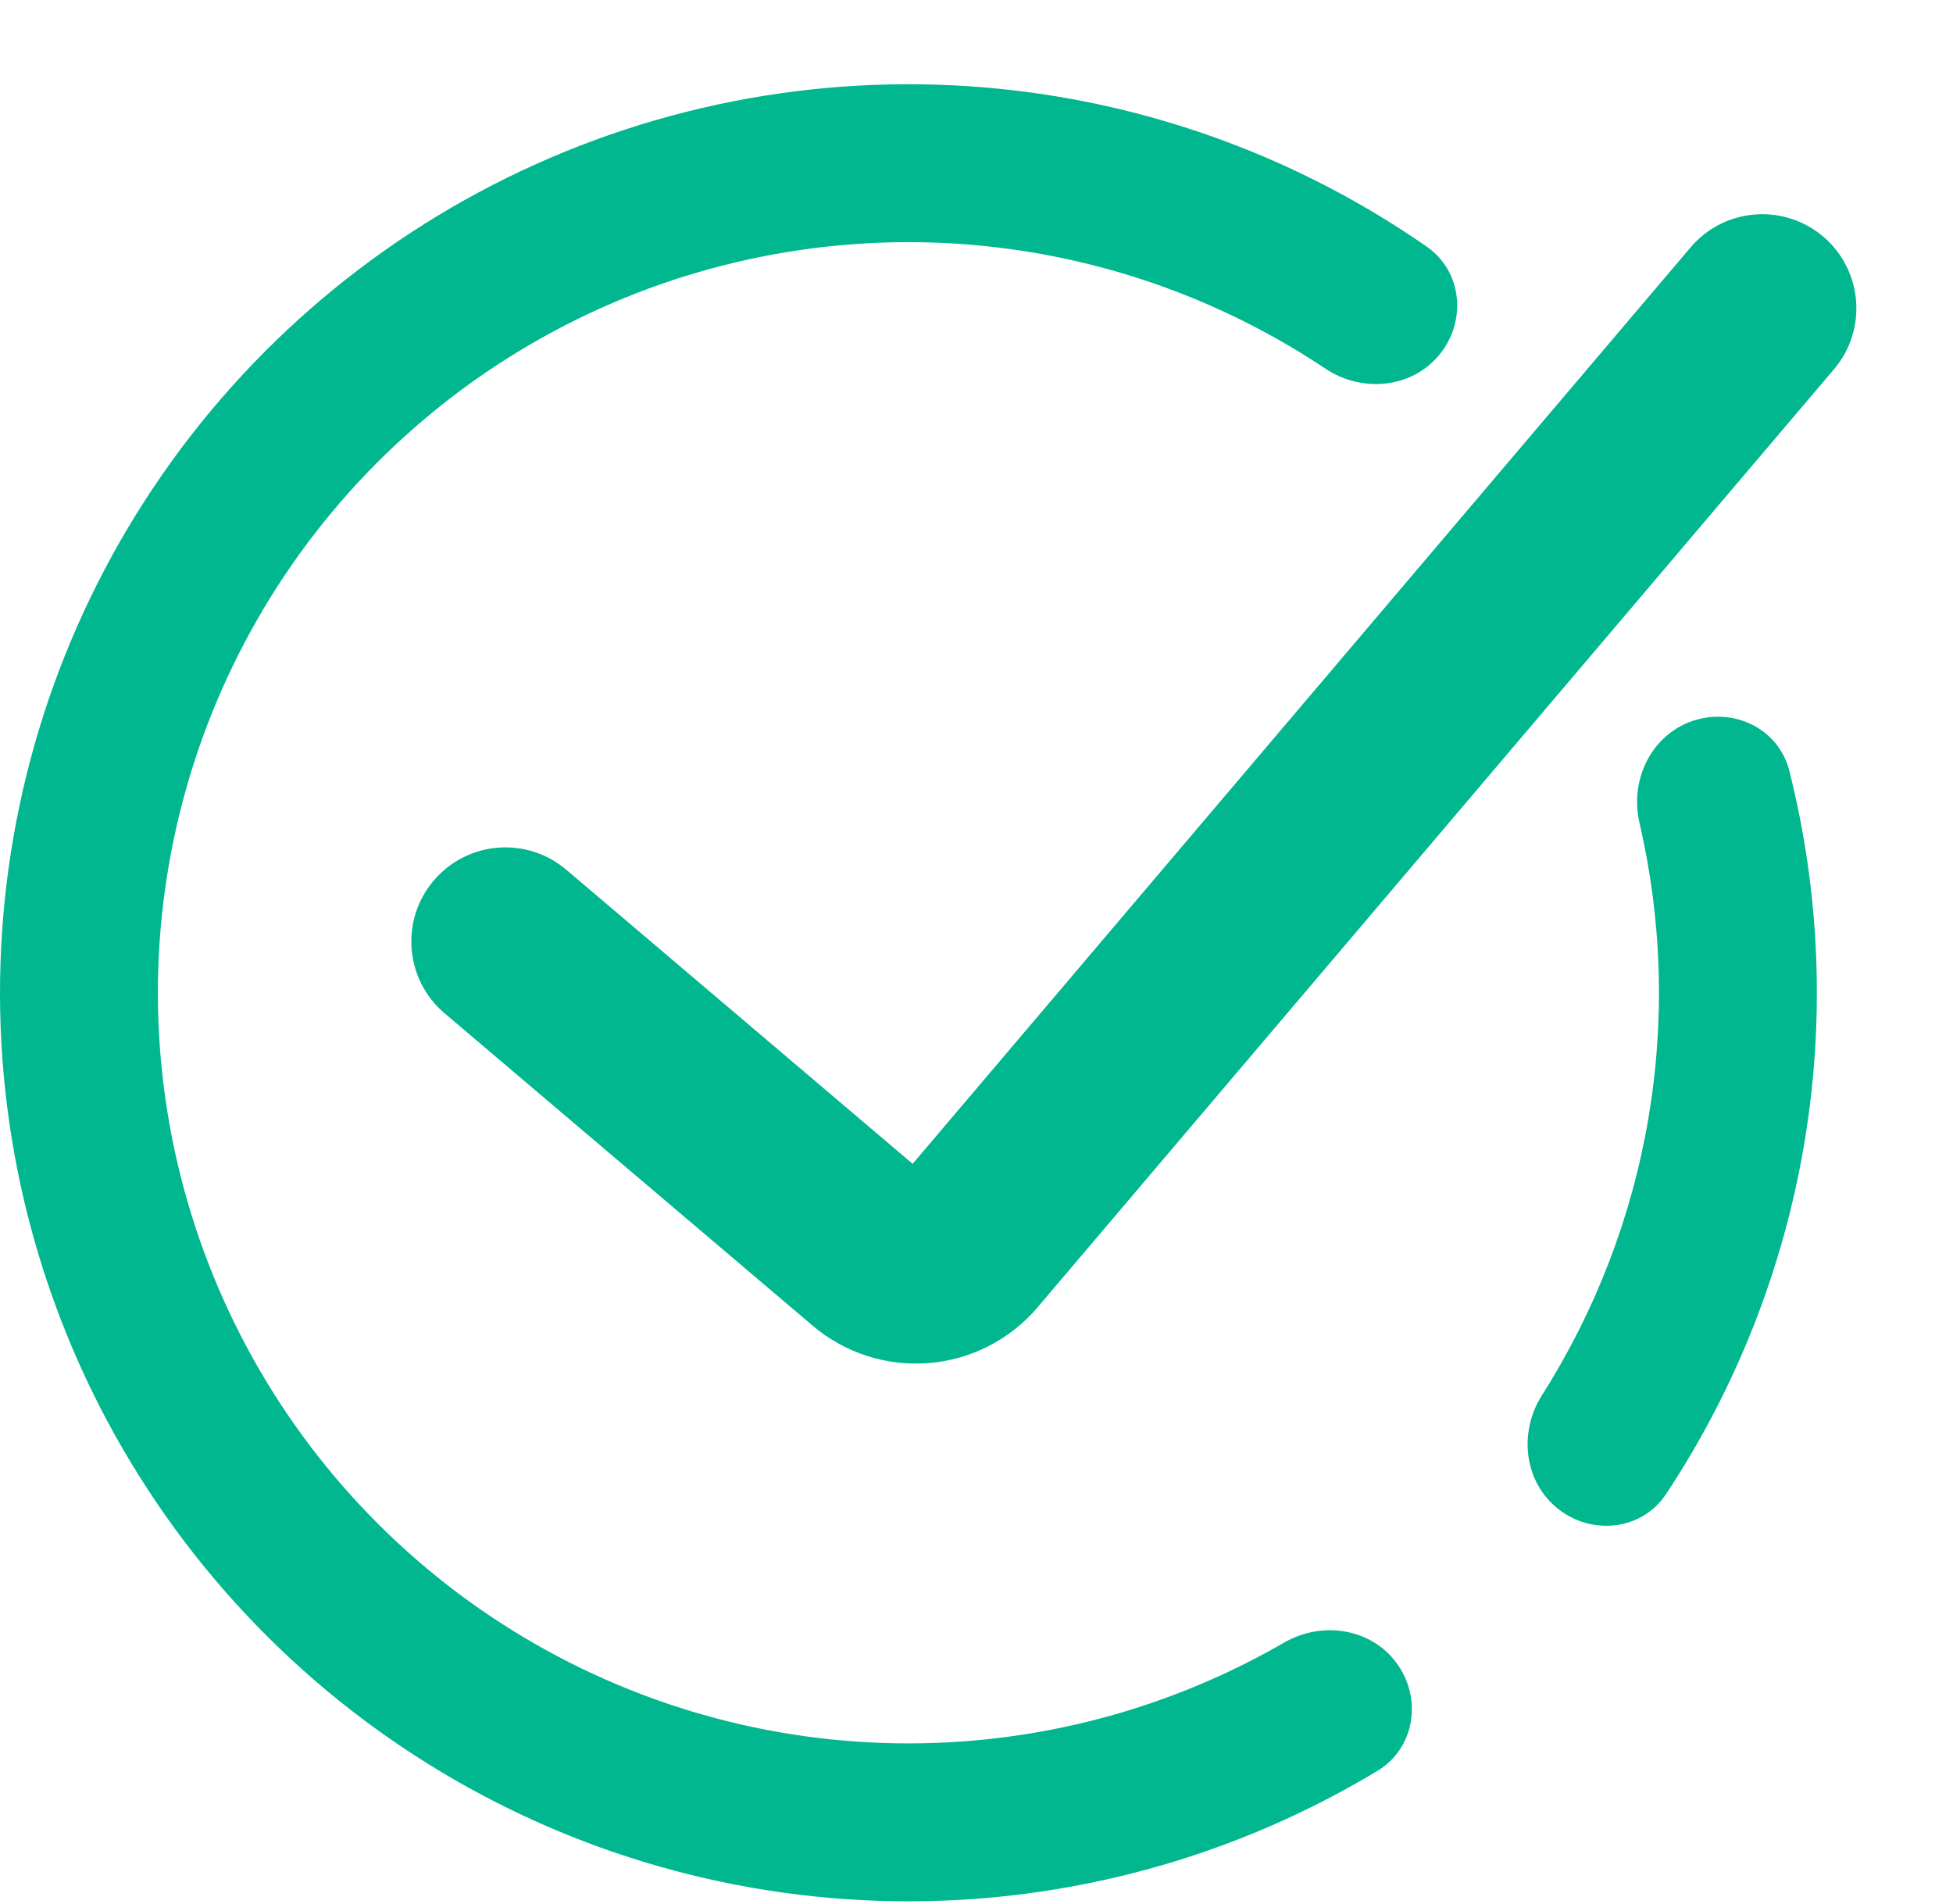 <svg width="119" height="116" viewBox="0 0 119 116" fill="none" xmlns="http://www.w3.org/2000/svg">
<g clip-path="url(#clip0_13_282)">
<path d="M56.601 83.044C54.028 83.255 51.477 82.434 49.511 80.762L27.085 61.73C24.672 59.681 24.376 56.063 26.425 53.65C28.474 51.236 32.092 50.941 34.505 52.989L55.609 70.906L103.009 15.073C105.058 12.66 108.676 12.365 111.09 14.413C113.503 16.463 113.798 20.08 111.75 22.494L63.227 79.642C61.558 81.611 59.174 82.835 56.601 83.044Z" fill="#00B78F"/>
</g>
<path d="M87.684 21.637C89.383 19.595 89.116 16.543 86.935 15.027C79.779 10.056 71.531 6.83 62.854 5.643C52.584 4.238 42.126 5.746 32.671 9.993C23.215 14.241 15.142 21.058 9.371 29.669C3.601 38.279 0.364 48.337 0.029 58.698C-0.306 69.058 2.275 79.304 7.479 88.269C12.682 97.235 20.298 104.559 29.459 109.408C38.621 114.257 48.96 116.435 59.299 115.696C68.035 115.072 76.474 112.385 83.935 107.886C86.21 106.515 86.673 103.486 85.109 101.338C83.545 99.191 80.547 98.743 78.247 100.073C72.262 103.534 65.551 105.604 58.613 106.1C50.071 106.711 41.529 104.911 33.96 100.904C26.39 96.898 20.098 90.847 15.799 83.44C11.501 76.033 9.368 67.568 9.644 59.008C9.921 50.449 12.595 42.139 17.363 35.025C22.131 27.911 28.801 22.278 36.613 18.769C44.425 15.26 53.065 14.014 61.55 15.175C68.442 16.118 75.005 18.617 80.754 22.457C82.964 23.933 85.984 23.679 87.684 21.637Z" fill="#00B78F"/>
<path d="M94.929 91.921C97.009 93.573 100.054 93.237 101.52 91.021C105.755 84.617 108.622 77.387 109.918 69.784C111.214 62.181 110.903 54.409 109.028 46.964C108.379 44.388 105.617 43.062 103.107 43.932C100.597 44.802 99.294 47.539 99.896 50.127C101.268 56.029 101.457 62.162 100.434 68.168C99.411 74.173 97.201 79.897 93.95 85.012C92.526 87.254 92.848 90.268 94.929 91.921Z" fill="#00B78F"/>
<defs>
<clipPath id="clip0_13_282">
<rect width="90.936" height="90.936" fill="white" transform="translate(20.963 7.404) rotate(-4.67)"/>
</clipPath>
</defs>
</svg>
